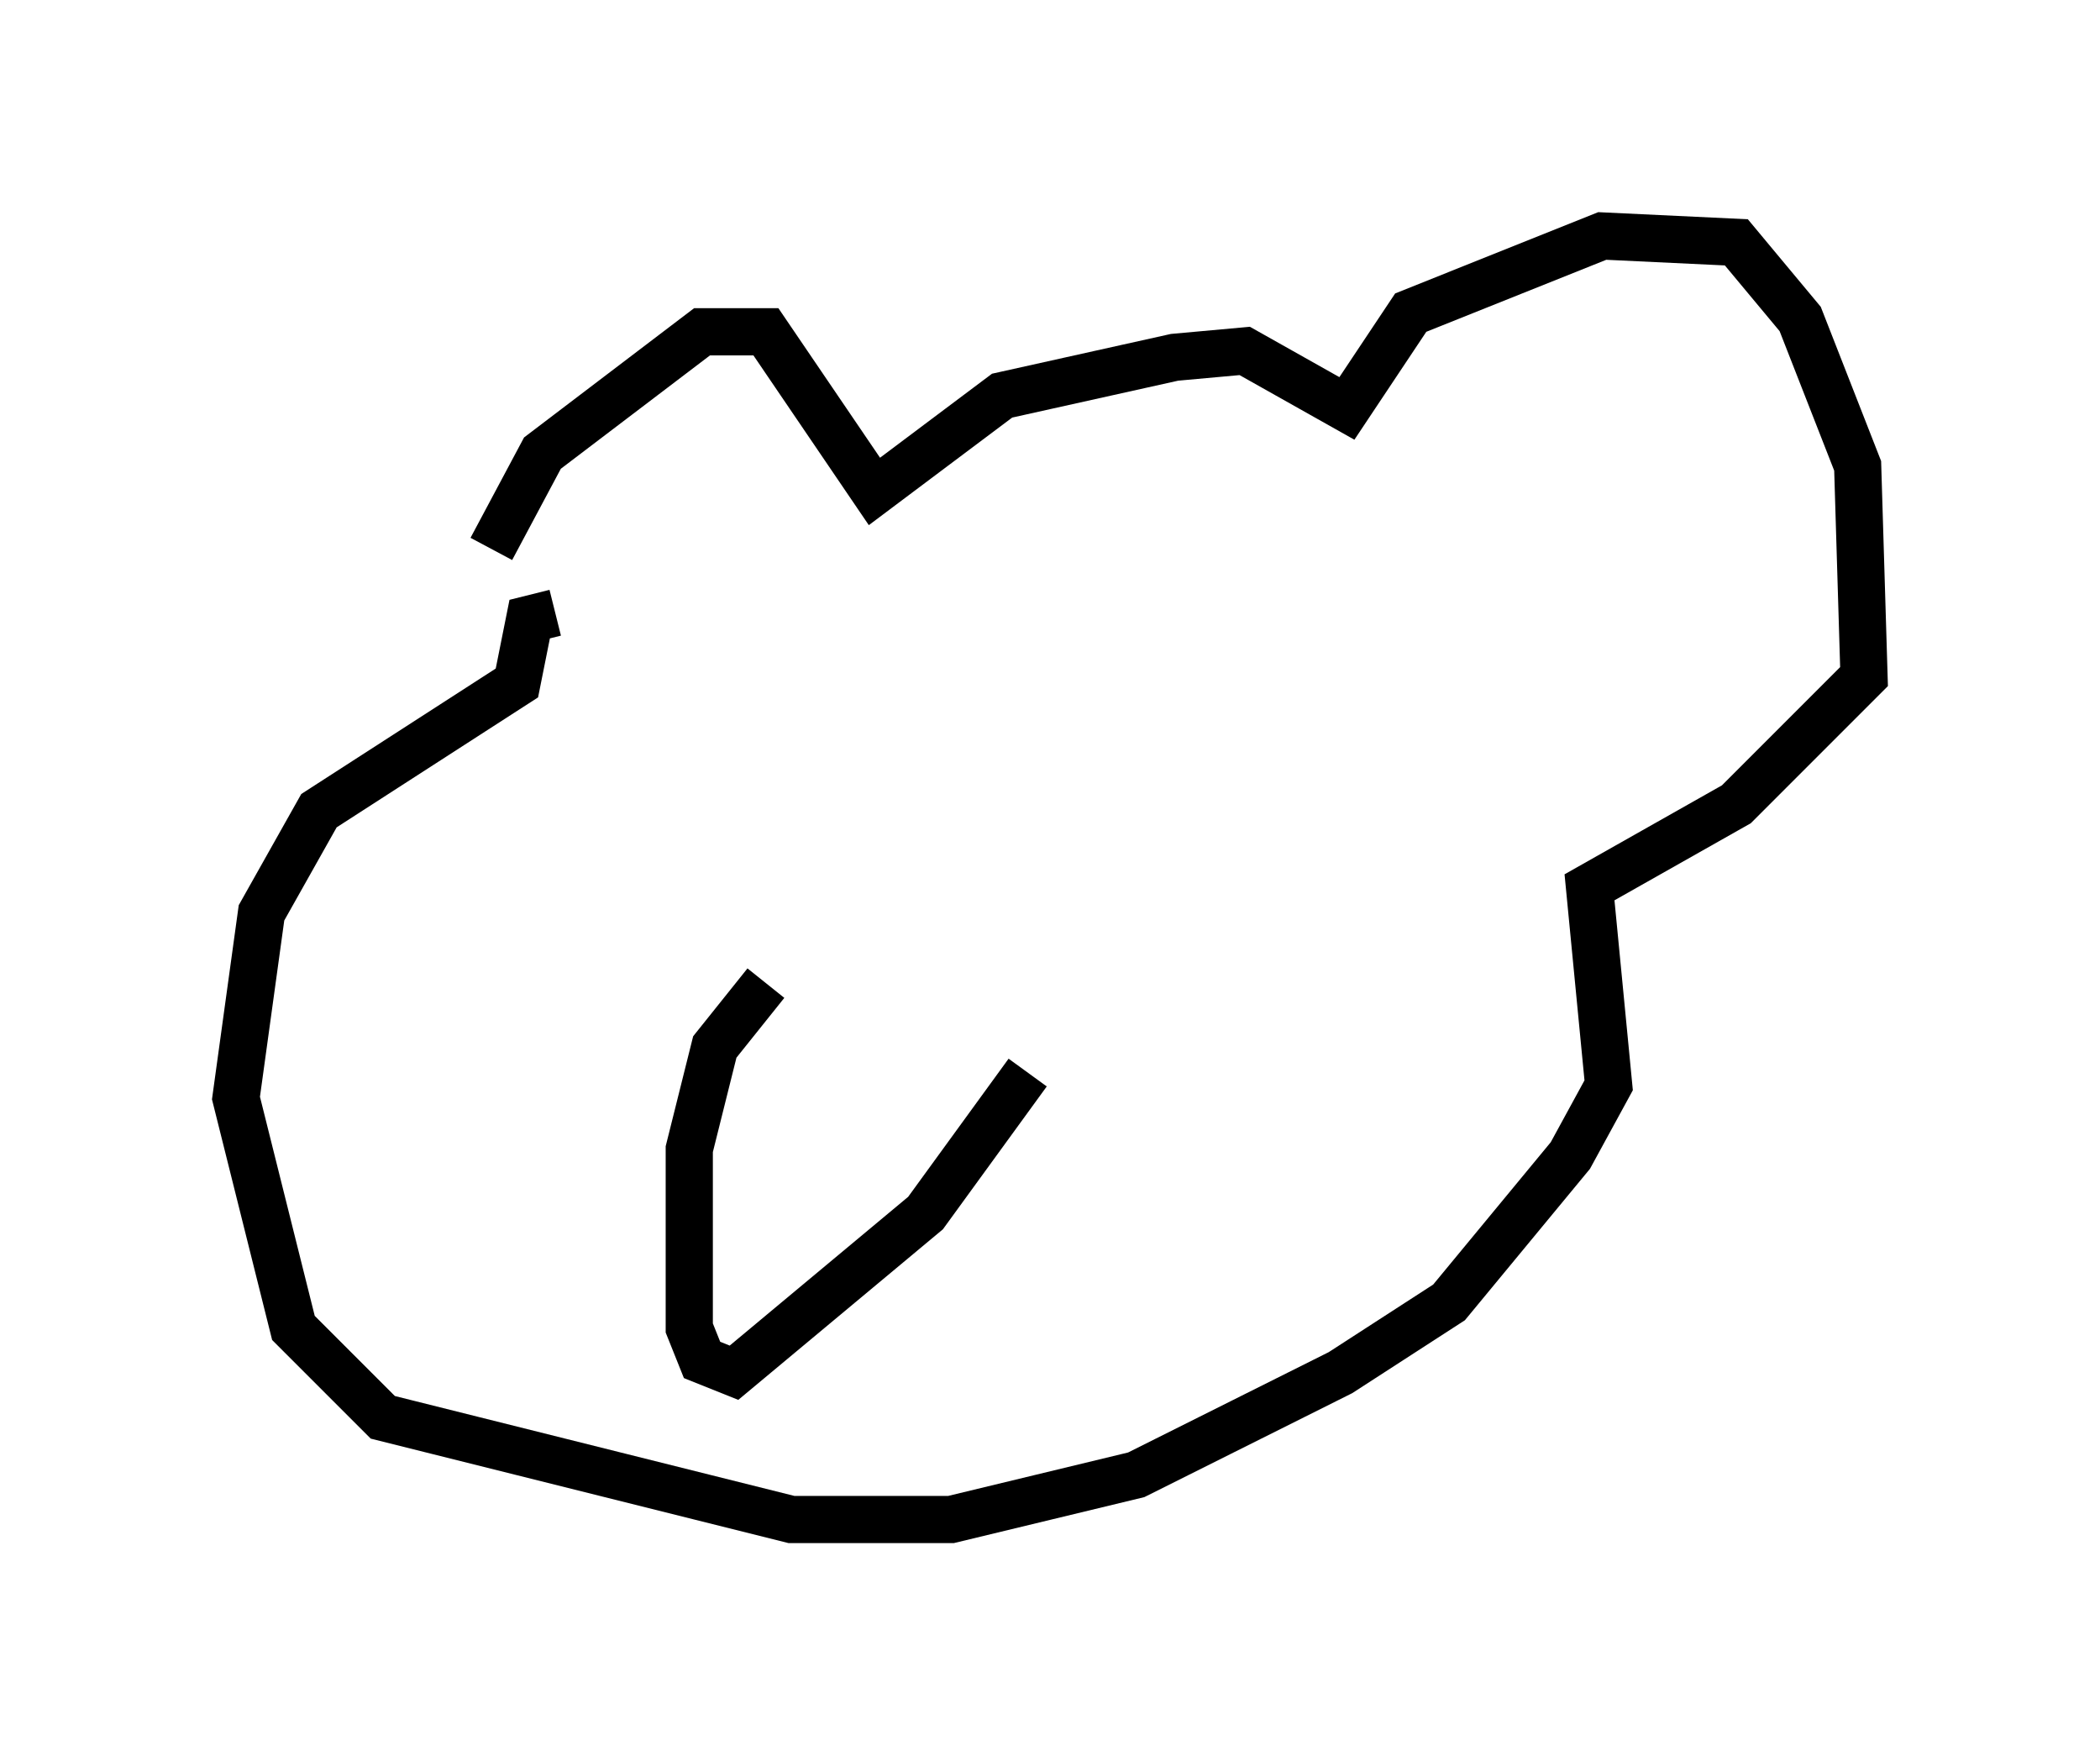 <?xml version="1.0" encoding="utf-8" ?>
<svg baseProfile="full" height="37.199" version="1.1" width="44.506" xmlns="http://www.w3.org/2000/svg" xmlns:ev="http://www.w3.org/2001/xml-events" xmlns:xlink="http://www.w3.org/1999/xlink"><defs /><rect fill="white" height="37.199" width="44.506" x="0" y="0" /><path d="M10.413, 13.119 m0.0, -1.488 l1.083, -2.03 3.383, -2.571 l1.353, 0.0 2.3, 3.383 l2.706, -2.03 3.654, -0.812 l1.488, -0.135 2.165, 1.218 l1.353, -2.03 4.059, -1.624 l2.842, 0.135 1.353, 1.624 l1.218, 3.112 0.135, 4.465 l-2.706, 2.706 -3.112, 1.759 l0.406, 4.195 -0.812, 1.488 l-2.571, 3.112 -2.3, 1.488 l-4.33, 2.165 -3.924, 0.947 l-3.383, 0.0 -8.66, -2.165 l-1.894, -1.894 -1.218, -4.871 l0.541, -3.924 1.218, -2.165 l4.195, -2.706 0.271, -1.353 l0.541, -0.135 m4.465, 7.848 l-1.083, 1.353 -0.541, 2.165 l0.0, 3.789 0.271, 0.677 l0.677, 0.271 4.059, -3.383 l2.165, -2.977 " fill="none" stroke="black" stroke-width="1" /></svg>